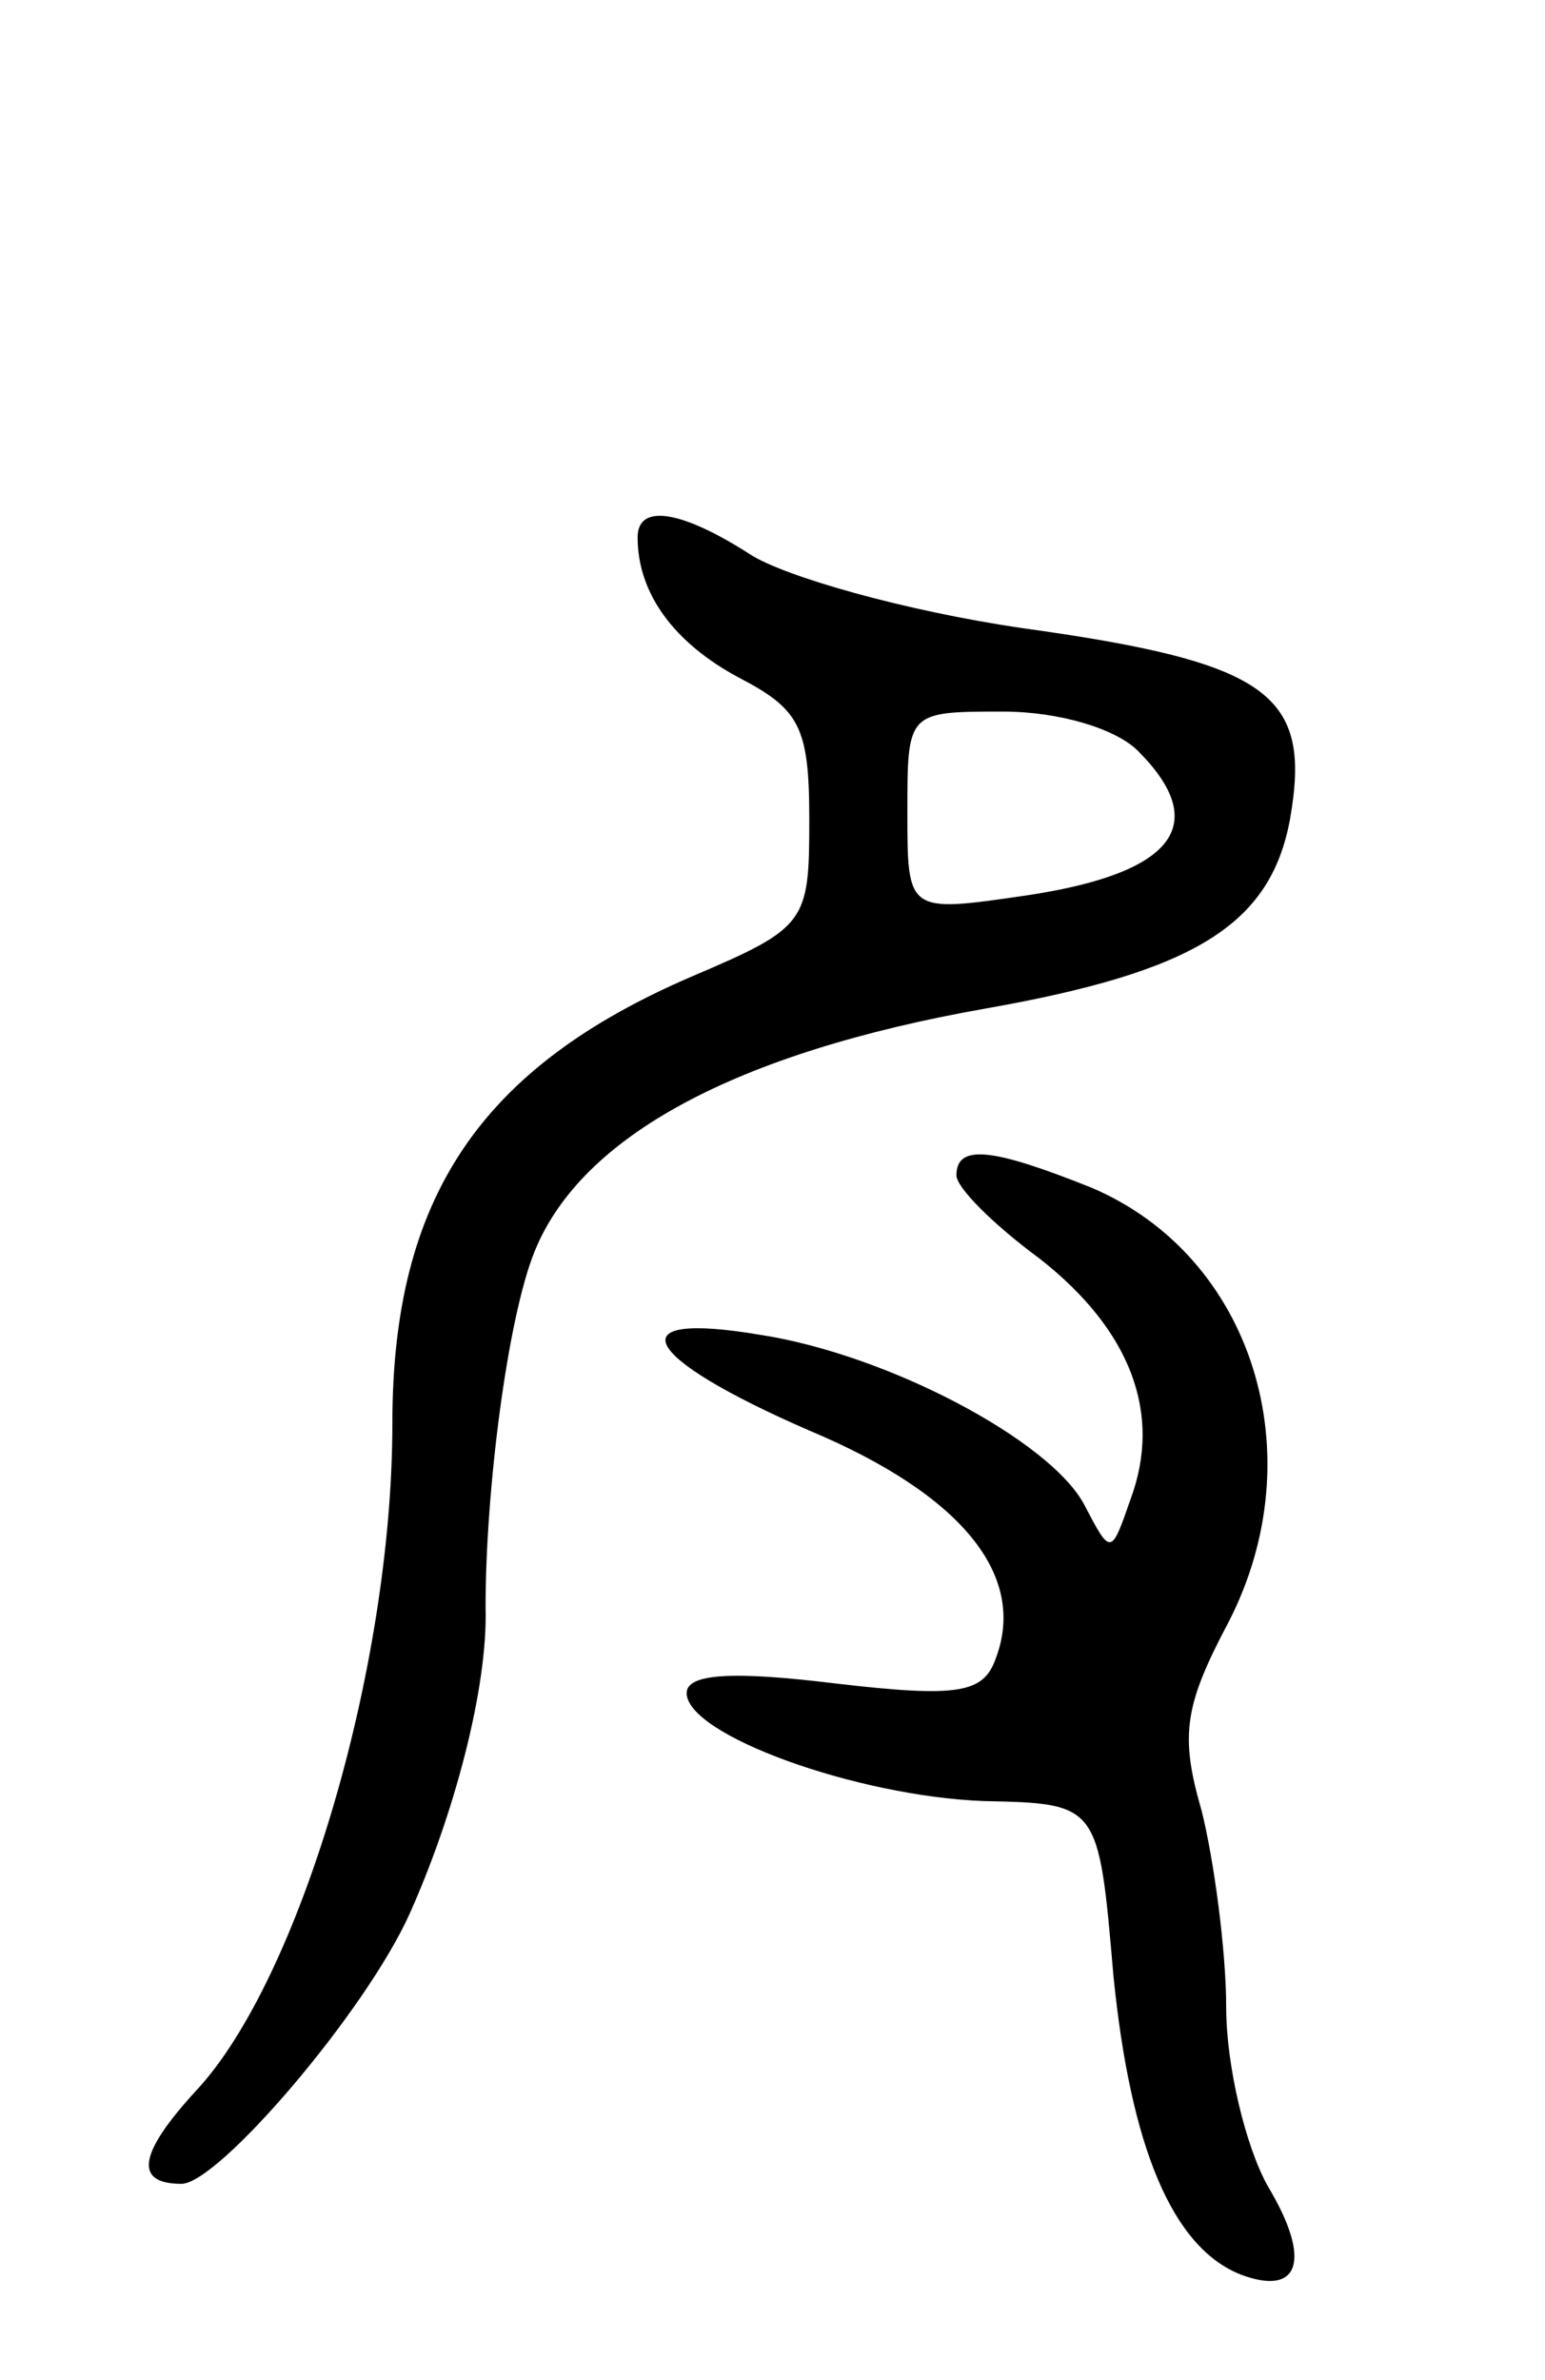 <svg version="1.0" xmlns="http://www.w3.org/2000/svg"
 width="63pt" height="97pt" viewBox="0 0 63 97"
 preserveAspectRatio="xMidYMid meet">
<g transform="translate(0,97) scale(0.1,-0.1)"
fill="#000000" stroke="none">
<path d="M260 751 c0 -23 15 -43 41 -57 25 -13 29 -20 29 -58 0 -42 -1 -44
-48 -64 -86 -37 -122 -90 -122 -182 0 -100 -38 -227 -80 -272 -23 -25 -26 -38
-6 -38 15 0 75 70 93 110 18 40 32 92 31 125 0 48 9 118 20 145 19 47 82 81
184 99 85 15 116 34 124 77 9 51 -8 64 -109 78 -48 7 -97 21 -111 30 -28 18
-46 21 -46 7z m204 -87 c30 -30 15 -50 -46 -59 -48 -7 -48 -7 -48 34 0 41 0
41 39 41 23 0 46 -7 55 -16z"/>
<path d="M390 491 c0 -5 15 -20 34 -34 37 -29 50 -63 37 -98 -8 -23 -8 -23
-19 -2 -14 26 -80 61 -132 69 -59 10 -49 -9 20 -39 62 -26 89 -59 76 -93 -5
-14 -15 -16 -66 -10 -41 5 -60 4 -60 -4 0 -17 69 -42 121 -44 47 -1 47 -1 53
-71 7 -70 24 -111 52 -122 24 -9 29 6 11 36 -9 16 -17 49 -17 73 0 23 -5 60
-10 80 -9 31 -7 43 11 77 35 68 10 149 -56 177 -40 16 -55 18 -55 5z"/>
</g>
</svg>
